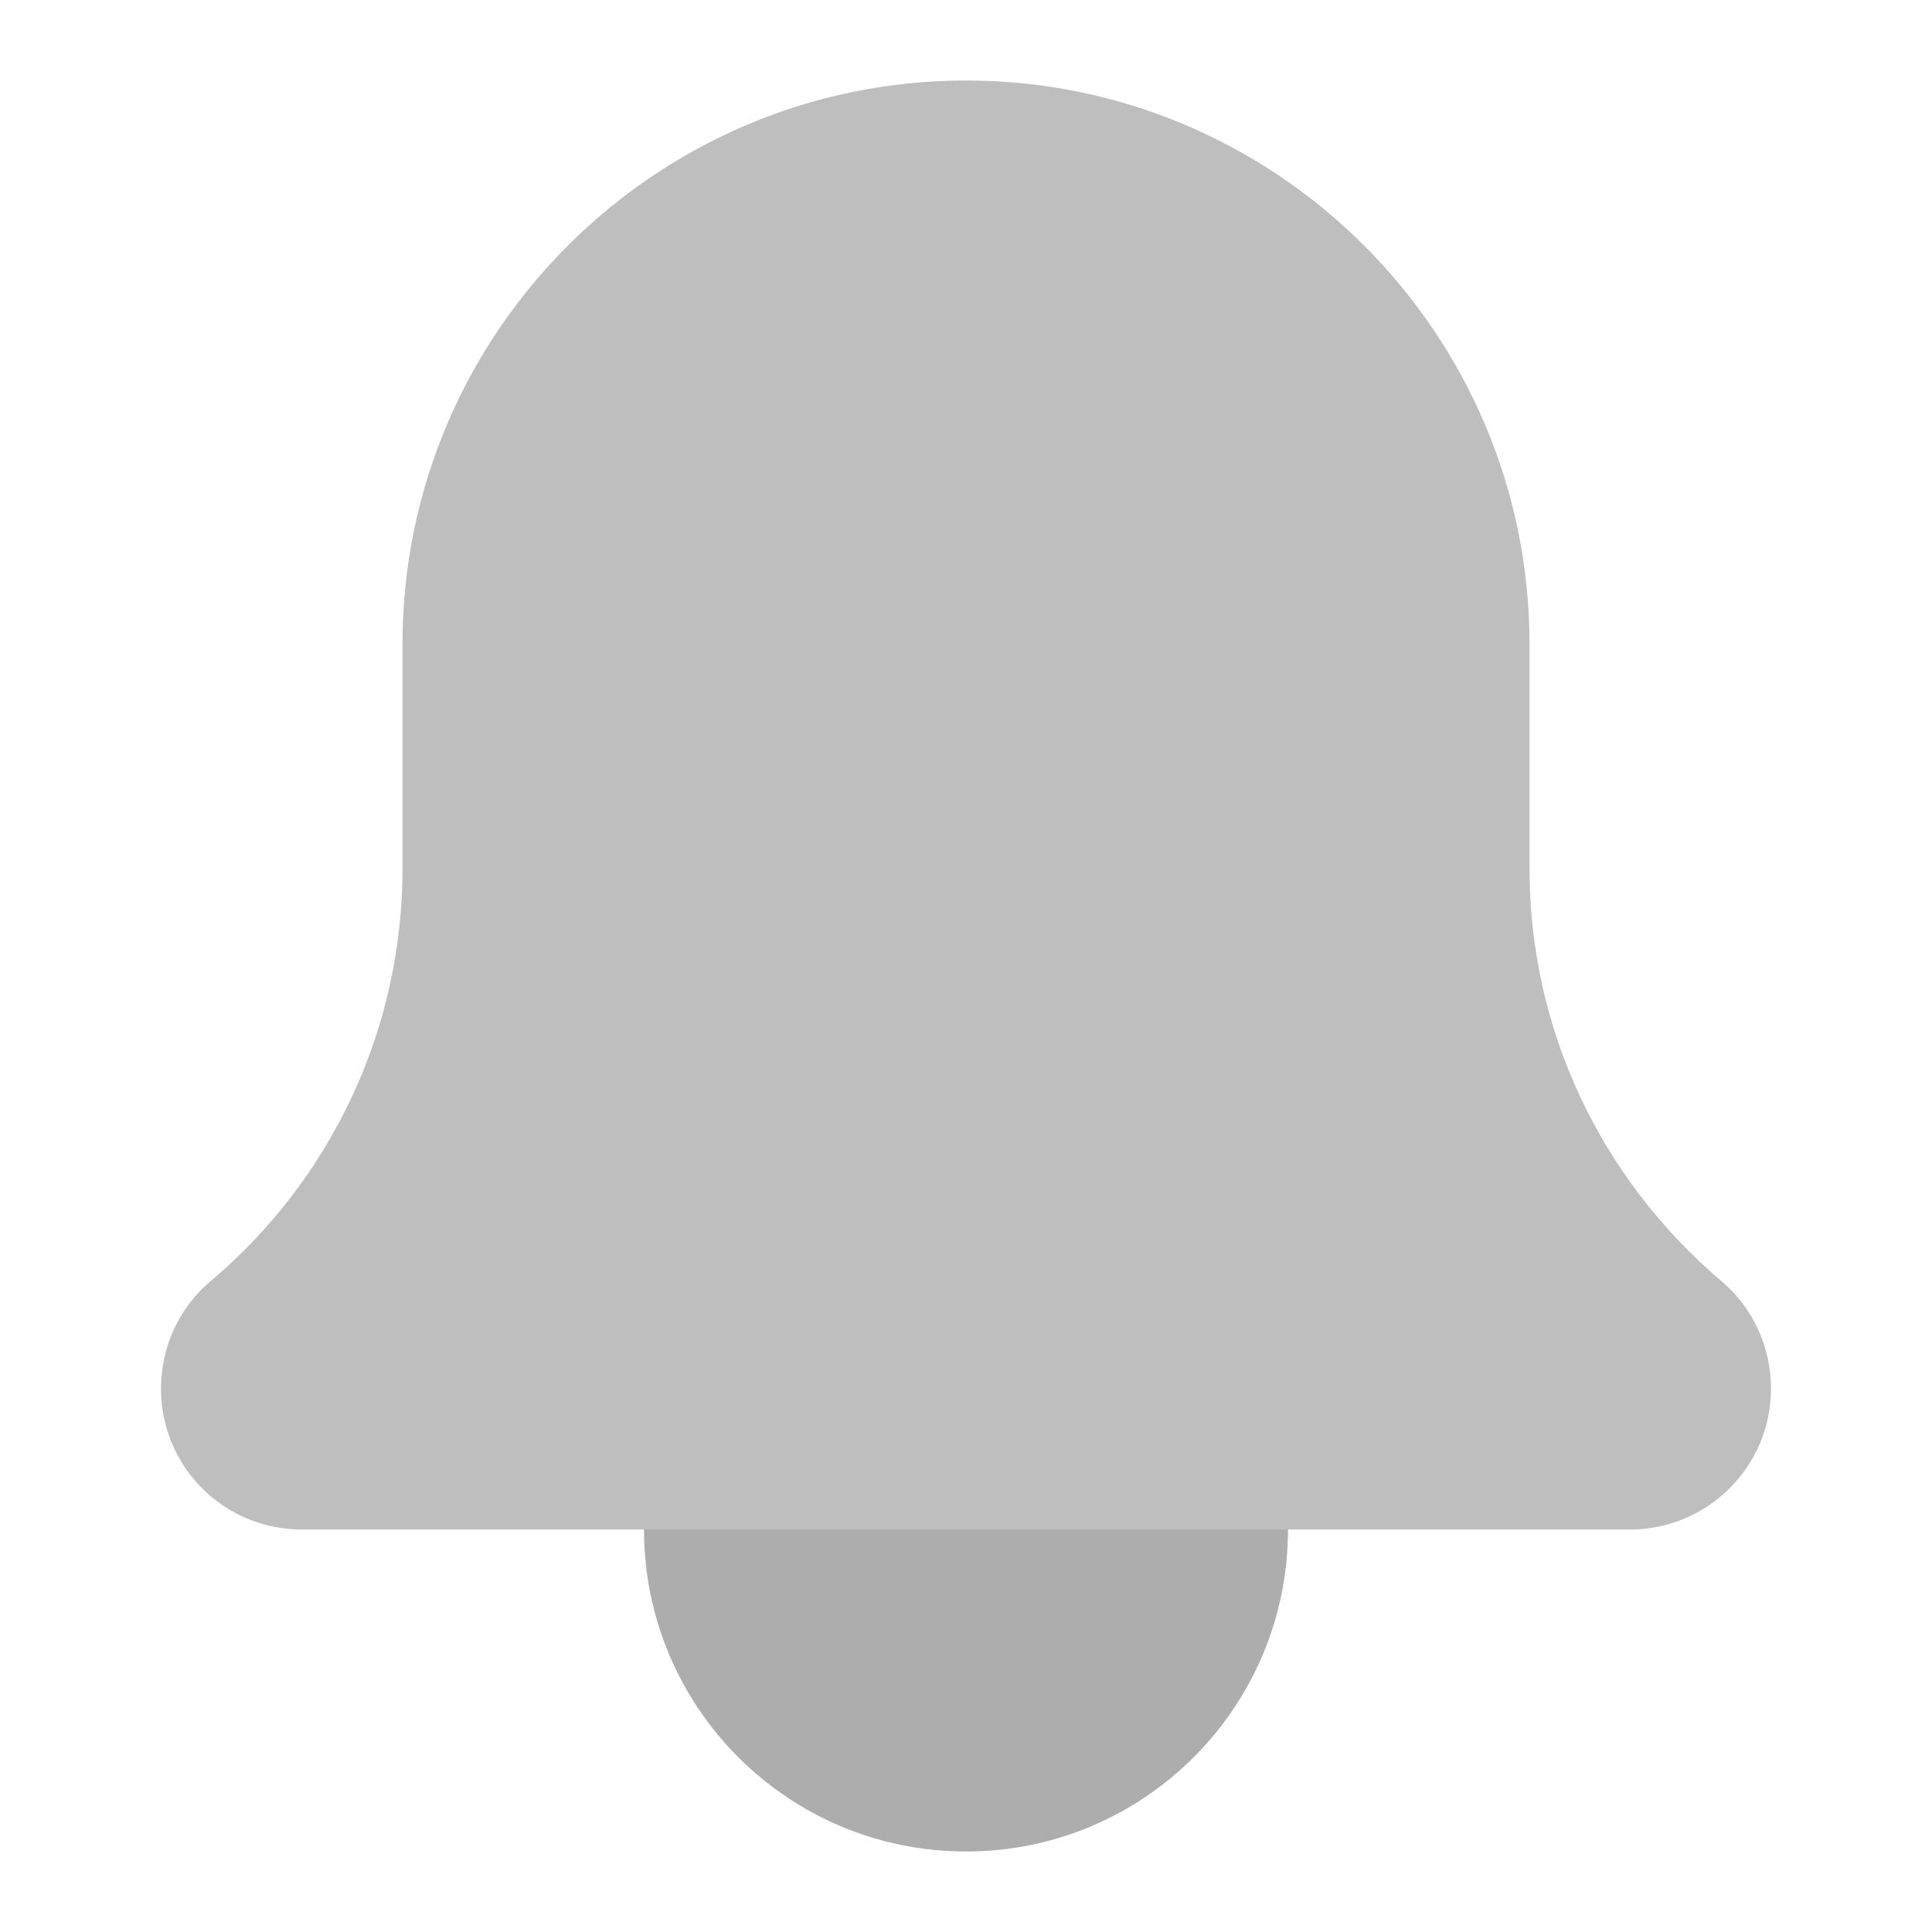 <svg width="24" height="24" viewBox="0 0 24 24" fill="none" xmlns="http://www.w3.org/2000/svg">
<path d="M16 19C16 21.21 14.21 23 12 23C9.79 23 8 21.21 8 19C8 16.79 9.79 15 12 15C14.21 15 16 16.79 16 19Z" fill="#ADADAD"/>
<path d="M21.39 15.92C19.87 14.63 19 12.77 19 10.79V8C19 4.14 15.86 1 12 1C8.14 1 5 4.14 5 8V10.79C5 12.77 4.13 14.64 2.61 15.92C2.22 16.25 2 16.74 2 17.25C2 18.22 2.78 19 3.75 19H12H20.25C21.21 19 22 18.22 22 17.25C22 16.74 21.78 16.25 21.39 15.92Z" fill="#BEBEBE"/>
</svg>
